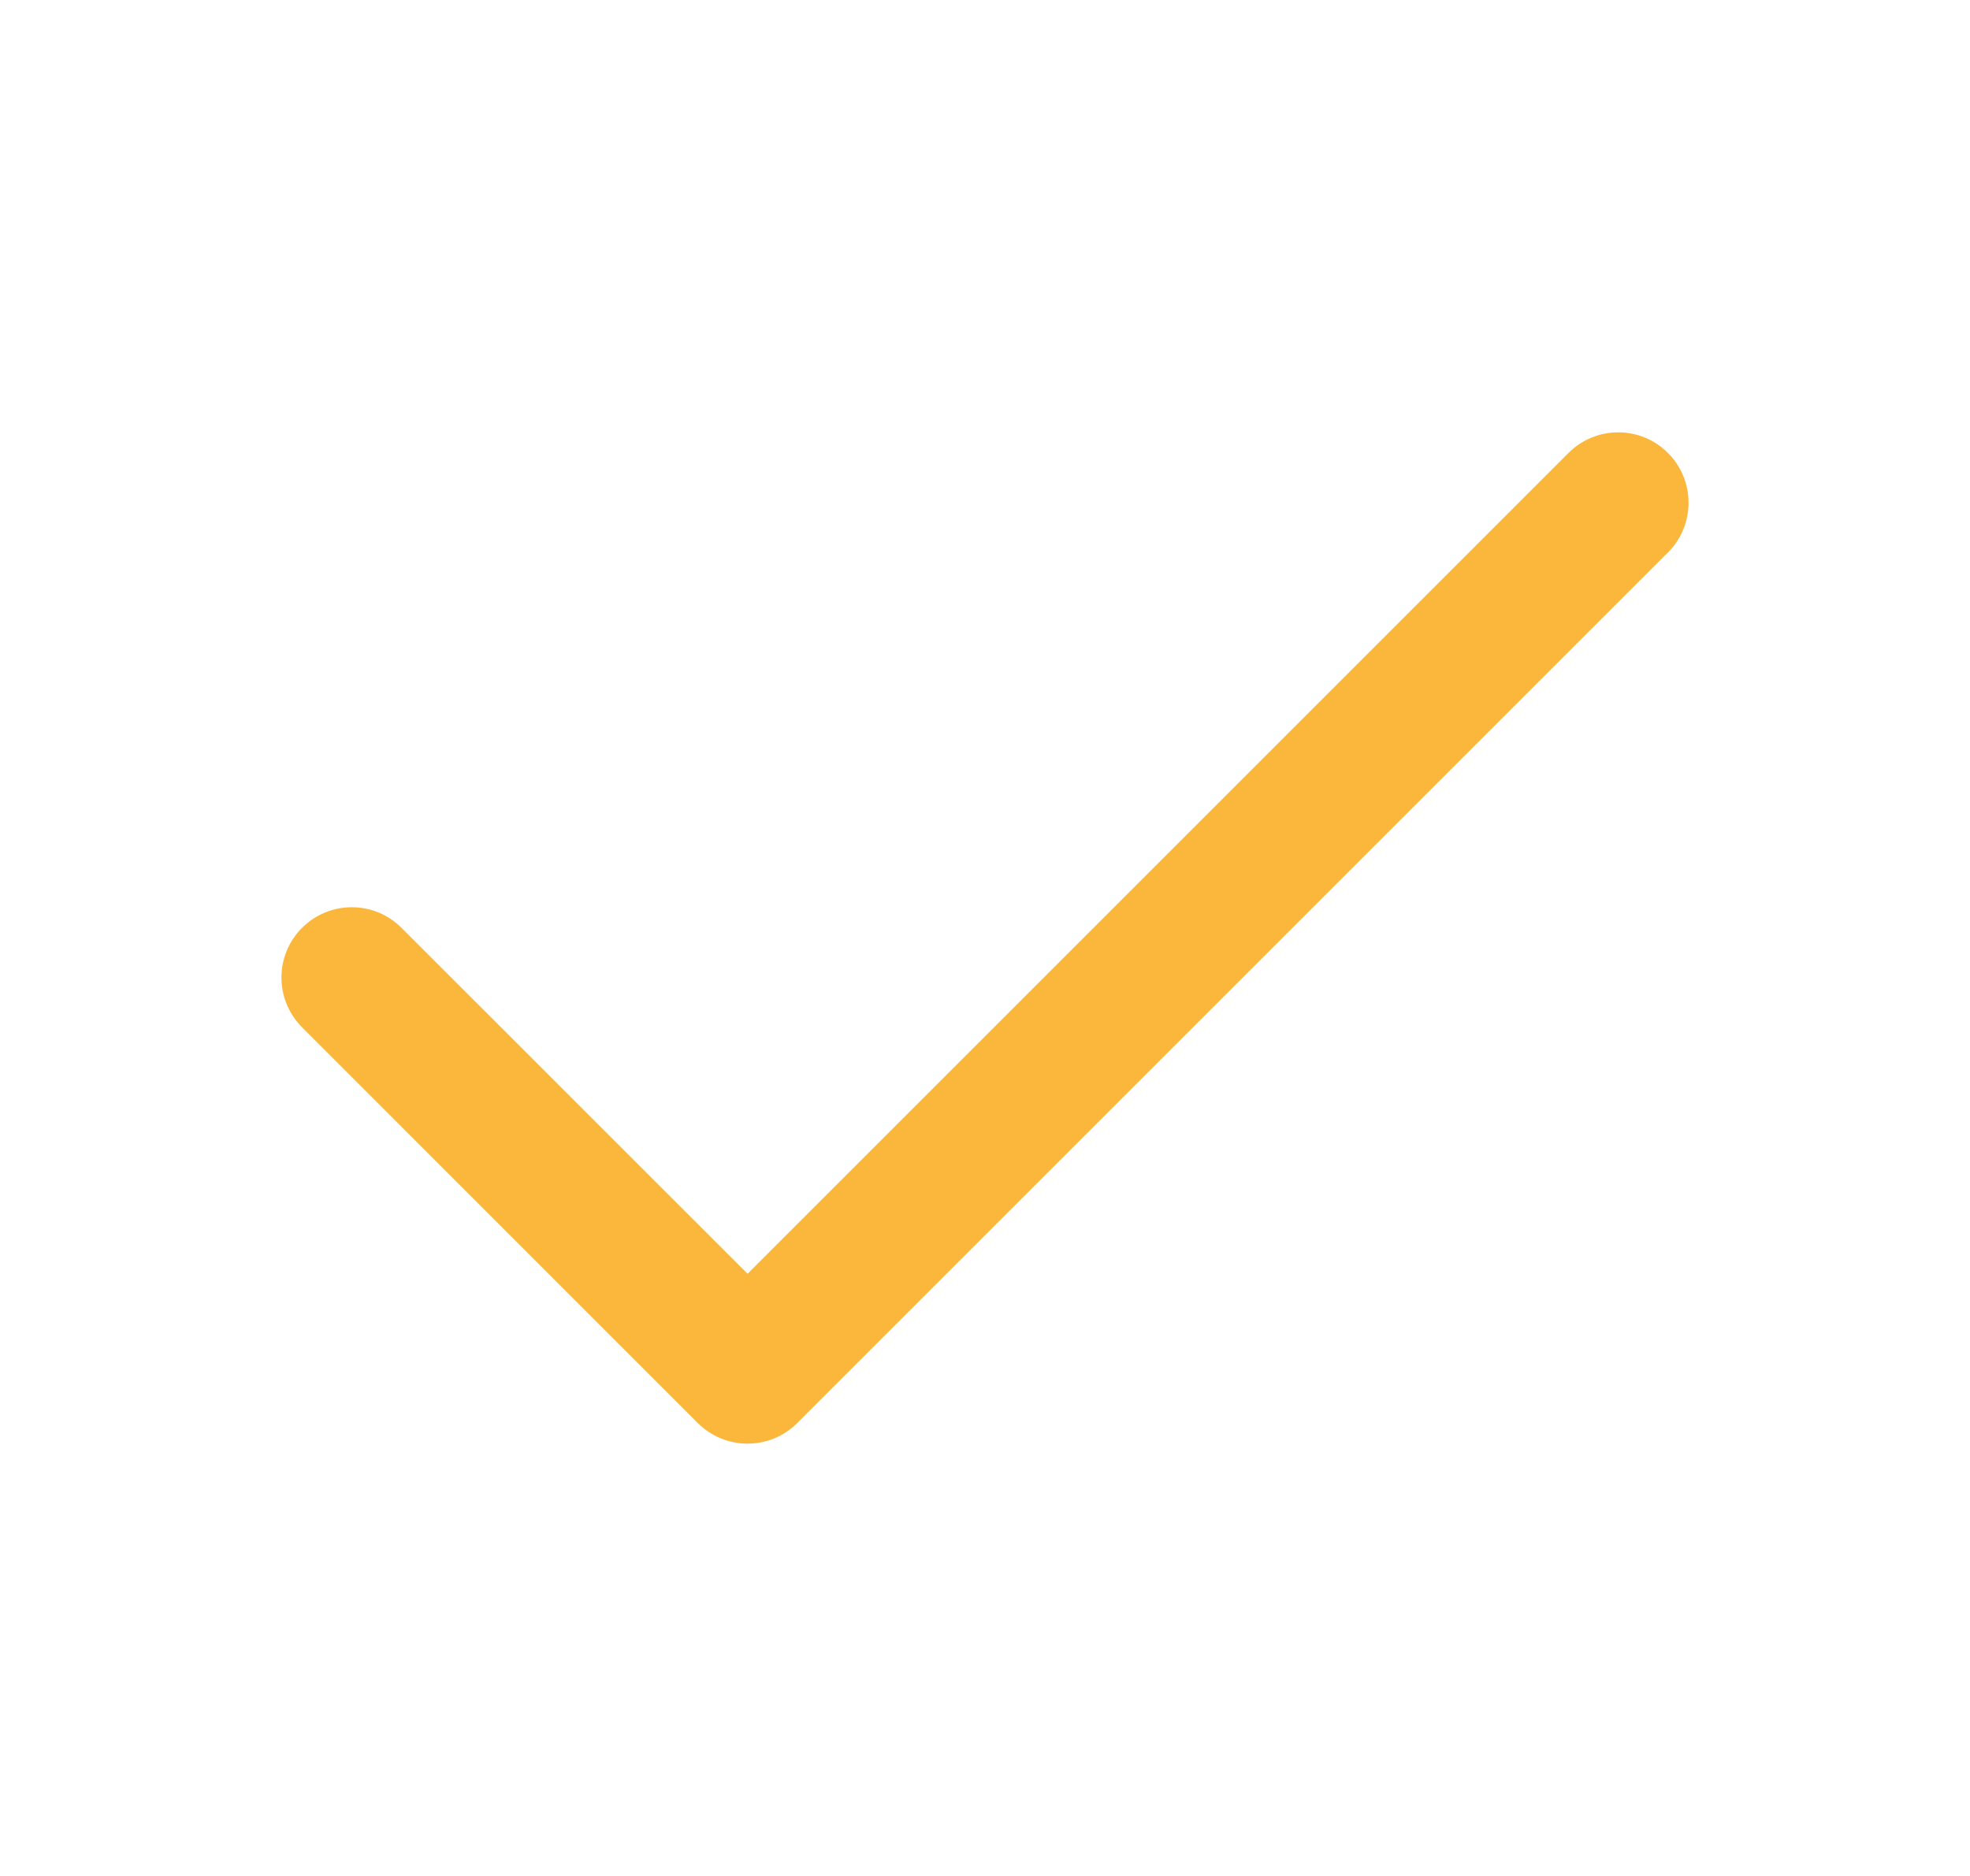 <svg width="21" height="20" viewBox="0 0 21 20" fill="none" xmlns="http://www.w3.org/2000/svg">
<path fill-rule="evenodd" clip-rule="evenodd" d="M17.78 4.829C18.073 5.122 18.073 5.597 17.78 5.89L8.499 15.171C8.358 15.312 8.168 15.391 7.969 15.391C7.77 15.391 7.579 15.312 7.438 15.171L3.22 10.952C2.927 10.659 2.927 10.184 3.22 9.892C3.513 9.599 3.987 9.599 4.28 9.892L7.969 13.58L16.72 4.829C17.013 4.536 17.488 4.536 17.78 4.829Z" fill="#FAB73B"/>
</svg>
